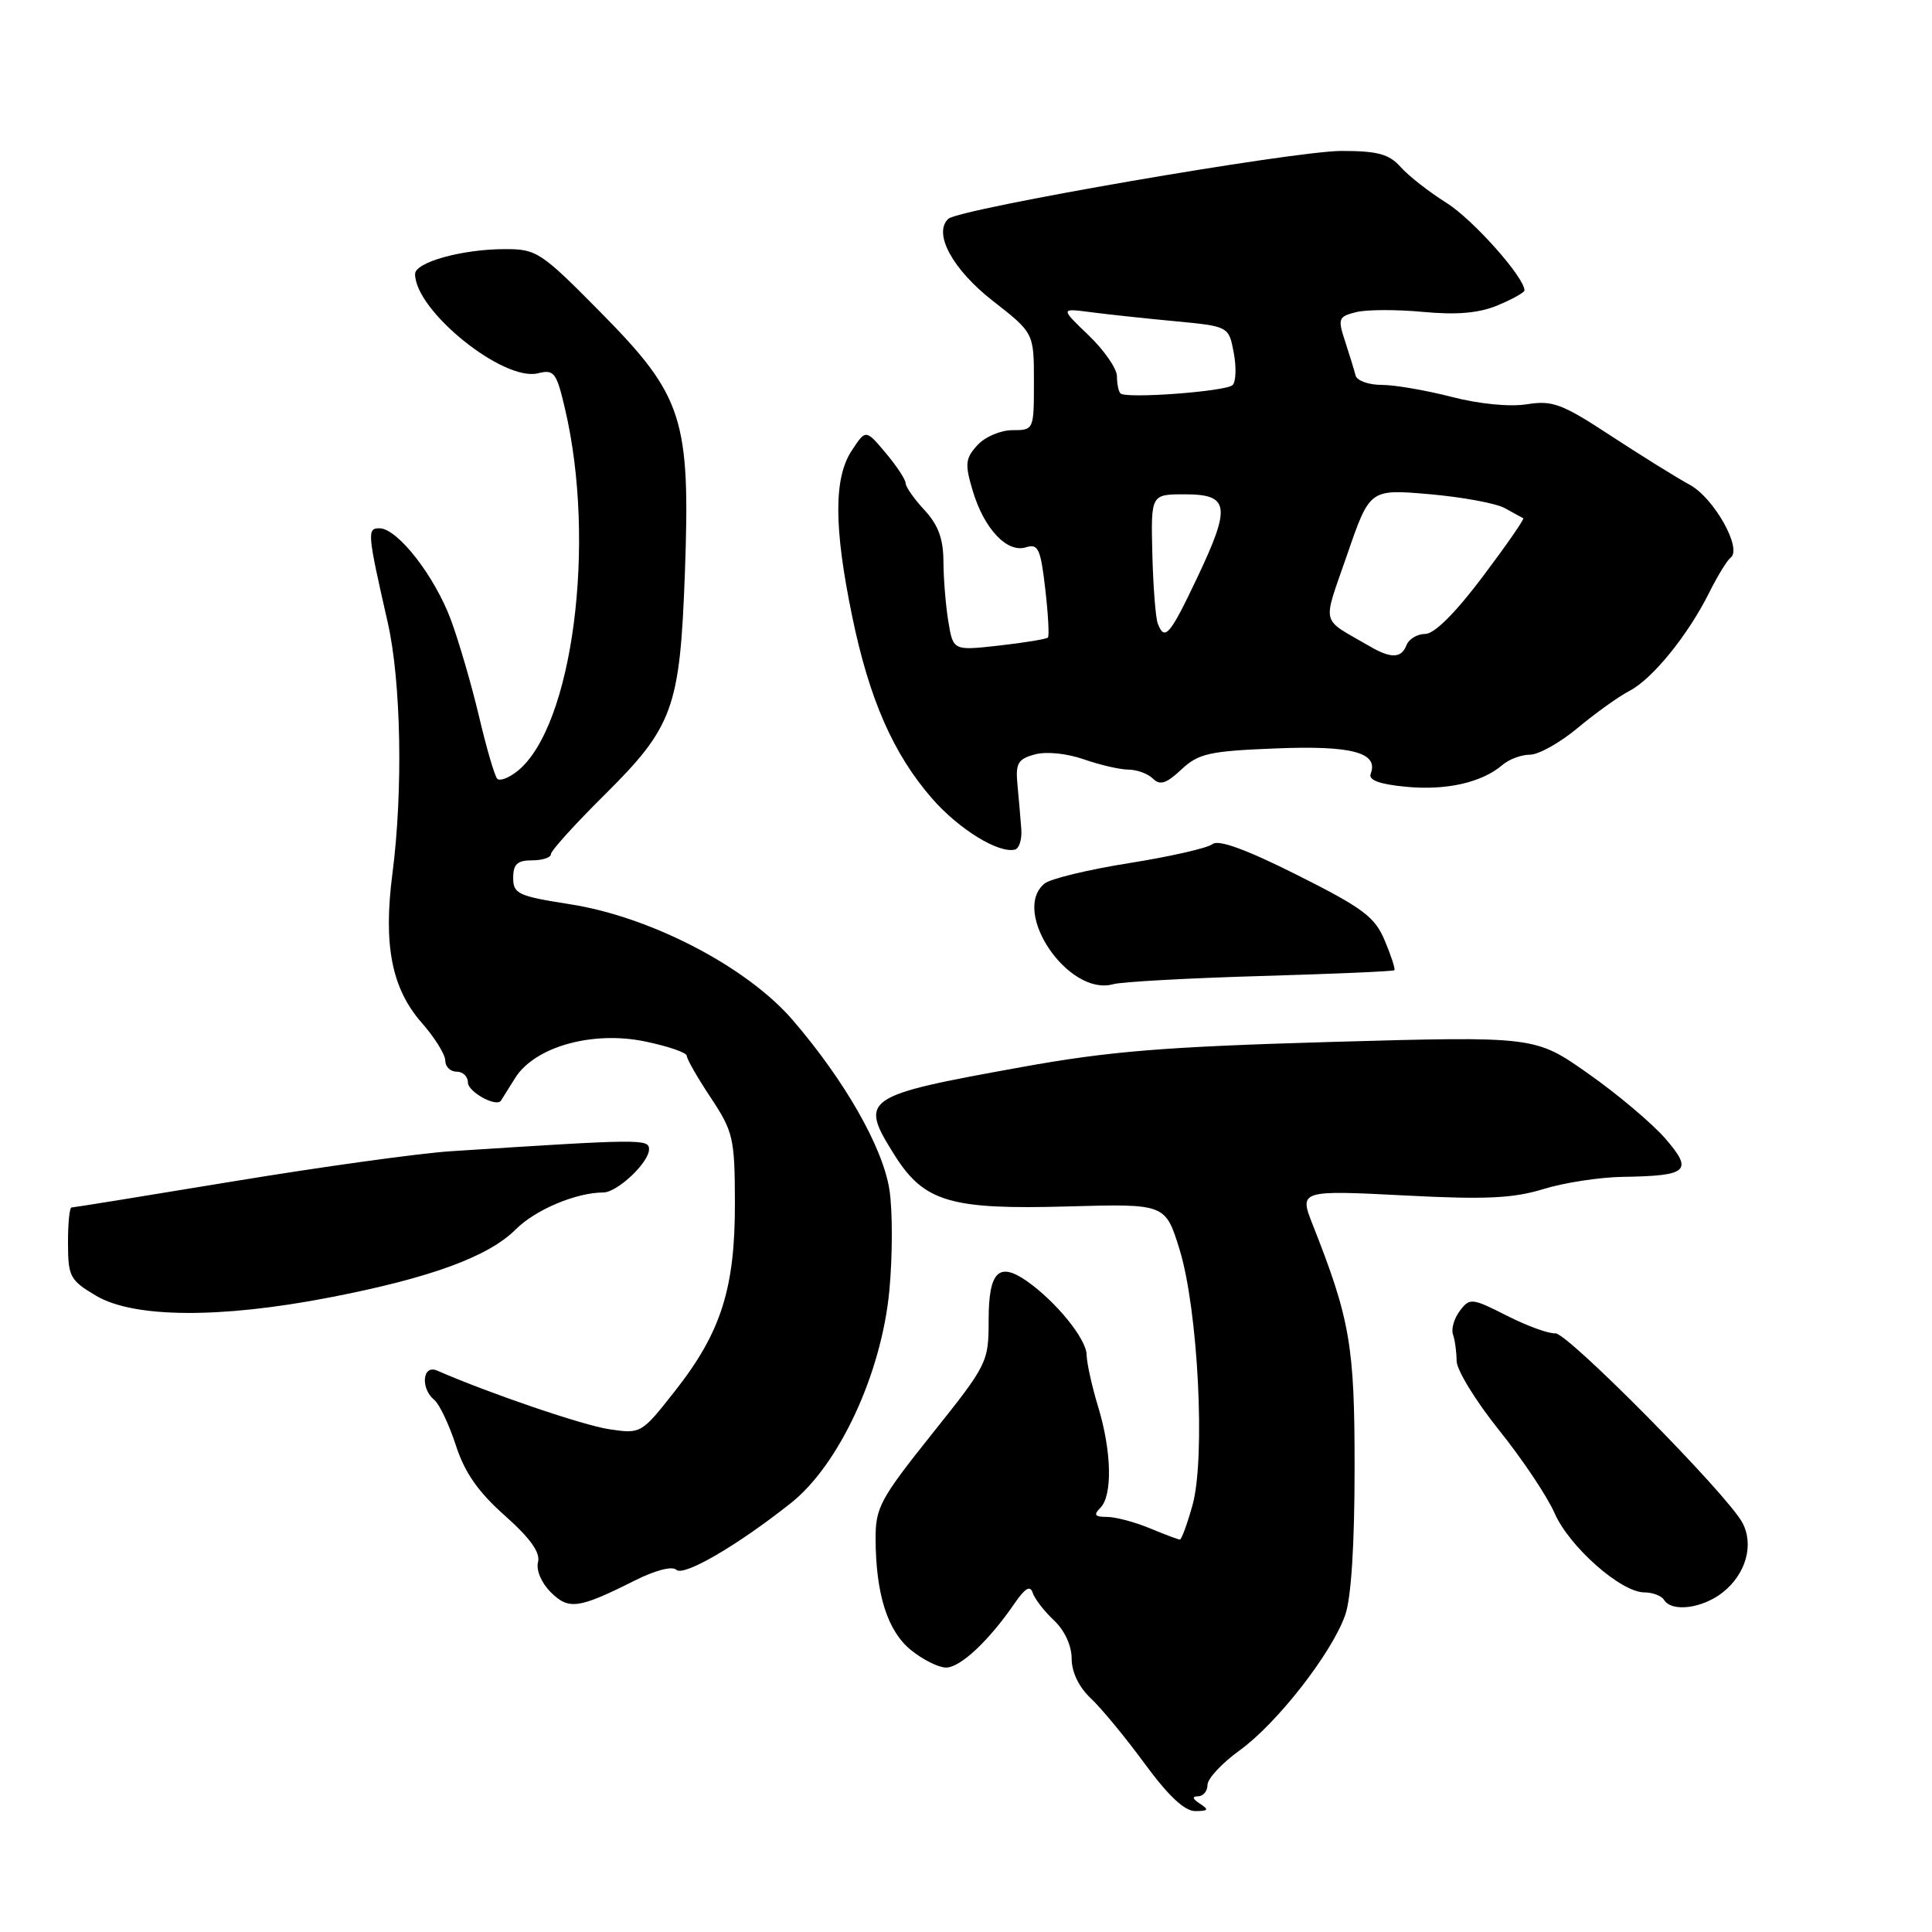 <?xml version="1.0" encoding="UTF-8" standalone="no"?>
<!DOCTYPE svg PUBLIC "-//W3C//DTD SVG 1.1//EN" "http://www.w3.org/Graphics/SVG/1.1/DTD/svg11.dtd" >
<svg xmlns="http://www.w3.org/2000/svg" xmlns:xlink="http://www.w3.org/1999/xlink" version="1.1" viewBox="0 0 256 256">
 <g >
 <path fill="currentColor"
d=" M 159.00 239.00 C 158.00 238.35 157.92 238.03 158.75 238.02 C 159.44 238.01 160.00 237.33 160.00 236.51 C 160.00 235.68 161.91 233.63 164.25 231.94 C 169.21 228.36 176.45 219.08 178.24 214.02 C 179.04 211.77 179.49 204.72 179.49 194.50 C 179.50 178.29 178.90 174.83 173.91 162.20 C 172.14 157.74 172.30 157.69 186.25 158.41 C 196.82 158.96 200.51 158.79 204.50 157.56 C 207.25 156.71 211.97 155.99 215.00 155.94 C 223.70 155.81 224.40 155.18 220.66 150.86 C 218.92 148.86 214.33 144.98 210.45 142.26 C 203.41 137.30 203.41 137.30 176.45 138.06 C 154.27 138.70 147.00 139.29 135.39 141.39 C 114.25 145.21 113.79 145.53 118.56 153.10 C 122.45 159.26 125.95 160.30 141.44 159.86 C 154.41 159.50 154.41 159.50 156.28 165.50 C 158.75 173.45 159.76 193.21 158.01 199.45 C 157.31 201.95 156.56 204.00 156.34 204.00 C 156.12 204.00 154.32 203.32 152.35 202.50 C 150.37 201.68 147.82 201.00 146.68 201.00 C 145.06 201.00 144.87 200.73 145.80 199.80 C 147.43 198.17 147.31 192.33 145.51 186.41 C 144.69 183.71 144.00 180.60 143.98 179.50 C 143.94 177.40 139.93 172.47 136.06 169.75 C 132.33 167.15 131.00 168.51 131.00 174.91 C 131.00 180.50 130.86 180.79 123.50 190.00 C 116.62 198.62 116.00 199.77 116.02 203.95 C 116.06 211.25 117.60 216.10 120.68 218.62 C 122.23 219.89 124.32 220.94 125.33 220.96 C 127.21 221.00 131.02 217.44 134.44 212.45 C 135.83 210.43 136.51 210.03 136.84 211.06 C 137.10 211.85 138.36 213.49 139.65 214.70 C 141.06 216.02 142.00 218.05 142.00 219.78 C 142.00 221.56 142.96 223.56 144.53 225.03 C 145.93 226.34 149.15 230.25 151.69 233.71 C 154.83 237.99 156.98 240.00 158.40 239.98 C 160.12 239.97 160.23 239.80 159.00 239.00 Z  M 84.11 209.43 C 86.79 208.08 89.08 207.48 89.61 208.00 C 90.56 208.95 97.70 204.80 104.79 199.17 C 111.19 194.10 116.80 182.00 117.84 171.05 C 118.28 166.40 118.28 160.36 117.85 157.62 C 116.96 152.00 111.96 143.22 105.06 135.19 C 98.99 128.12 86.21 121.47 75.49 119.81 C 68.66 118.74 68.00 118.44 68.00 116.32 C 68.00 114.51 68.55 114.00 70.50 114.00 C 71.88 114.00 73.00 113.63 73.00 113.18 C 73.00 112.73 76.15 109.25 79.99 105.44 C 89.21 96.30 90.09 93.88 90.75 75.98 C 91.49 55.46 90.53 52.48 79.60 41.40 C 71.69 33.39 71.11 33.00 66.91 33.01 C 61.24 33.01 55.00 34.75 55.00 36.31 C 55.00 41.17 66.70 50.61 71.29 49.46 C 73.42 48.93 73.74 49.34 74.87 54.19 C 79.04 71.95 75.88 96.19 68.62 102.13 C 67.45 103.08 66.22 103.55 65.88 103.18 C 65.54 102.81 64.46 99.12 63.49 95.00 C 62.52 90.88 60.84 85.10 59.76 82.17 C 57.61 76.34 52.67 70.00 50.28 70.00 C 48.62 70.00 48.67 70.59 51.38 82.50 C 53.15 90.32 53.42 104.78 52.00 115.74 C 50.77 125.21 51.90 130.98 55.86 135.50 C 57.59 137.46 59.00 139.73 59.00 140.53 C 59.00 141.34 59.67 142.00 60.50 142.00 C 61.33 142.00 62.00 142.64 62.00 143.43 C 62.00 144.68 65.77 146.76 66.38 145.84 C 66.50 145.65 67.35 144.30 68.26 142.84 C 70.86 138.70 78.49 136.55 85.48 138.00 C 88.52 138.63 91.00 139.48 91.00 139.90 C 91.00 140.32 92.43 142.82 94.18 145.45 C 97.16 149.95 97.36 150.81 97.38 159.38 C 97.40 170.70 95.56 176.52 89.48 184.26 C 84.99 189.98 84.93 190.01 80.73 189.38 C 77.26 188.87 64.84 184.63 57.92 181.61 C 55.98 180.76 55.68 183.97 57.55 185.50 C 58.22 186.05 59.50 188.75 60.40 191.50 C 61.57 195.13 63.36 197.69 66.90 200.83 C 70.27 203.83 71.62 205.72 71.29 206.99 C 71.02 208.03 71.73 209.73 72.96 210.96 C 75.35 213.35 76.64 213.18 84.11 209.43 Z  M 228.25 211.02 C 231.34 208.59 232.44 204.70 230.88 201.77 C 228.86 197.99 207.61 176.49 206.08 176.67 C 205.28 176.76 202.41 175.72 199.72 174.36 C 195.02 171.98 194.75 171.95 193.44 173.69 C 192.68 174.68 192.27 176.10 192.53 176.83 C 192.79 177.56 193.00 179.14 193.01 180.33 C 193.01 181.52 195.54 185.65 198.63 189.50 C 201.72 193.35 205.03 198.30 205.99 200.50 C 207.94 204.95 214.79 211.00 217.88 211.00 C 218.98 211.00 220.16 211.45 220.50 212.00 C 221.52 213.65 225.56 213.13 228.25 211.02 Z  M 43.57 171.94 C 57.00 169.35 64.71 166.53 68.35 162.89 C 70.95 160.29 76.33 158.02 79.94 158.01 C 81.80 158.00 86.00 154.04 86.00 152.29 C 86.00 150.90 84.99 150.91 59.80 152.54 C 55.56 152.81 42.61 154.61 31.02 156.52 C 19.43 158.43 9.74 160.00 9.48 160.00 C 9.21 160.00 9.00 162.14 9.01 164.75 C 9.02 169.17 9.28 169.65 12.76 171.71 C 17.74 174.64 29.13 174.73 43.57 171.94 Z  M 167.00 129.33 C 176.62 129.05 184.62 128.71 184.76 128.56 C 184.91 128.42 184.34 126.66 183.50 124.66 C 182.18 121.49 180.64 120.34 171.90 115.95 C 165.13 112.55 161.45 111.21 160.66 111.85 C 160.02 112.37 155.07 113.50 149.65 114.36 C 144.23 115.22 139.17 116.44 138.40 117.08 C 133.90 120.81 141.60 132.08 147.50 130.41 C 148.60 130.10 157.38 129.61 167.00 129.33 Z  M 135.33 109.90 C 135.23 108.58 135.01 105.97 134.83 104.09 C 134.54 101.15 134.85 100.59 137.10 99.97 C 138.61 99.55 141.33 99.82 143.60 100.61 C 145.74 101.36 148.42 101.98 149.55 101.98 C 150.68 101.99 152.13 102.53 152.79 103.19 C 153.70 104.10 154.56 103.82 156.53 101.97 C 158.80 99.84 160.21 99.52 169.05 99.17 C 179.15 98.76 182.71 99.72 181.62 102.54 C 181.31 103.37 182.81 103.92 186.29 104.25 C 191.63 104.77 196.37 103.69 199.08 101.36 C 199.95 100.61 201.59 100.00 202.73 100.00 C 203.88 100.00 206.73 98.40 209.07 96.44 C 211.42 94.48 214.50 92.28 215.92 91.54 C 218.96 89.97 223.69 84.13 226.49 78.50 C 227.59 76.30 228.86 74.23 229.31 73.90 C 230.91 72.74 227.12 65.98 223.89 64.23 C 222.14 63.28 217.43 60.35 213.43 57.73 C 206.98 53.50 205.71 53.02 202.31 53.57 C 200.04 53.93 195.98 53.53 192.35 52.59 C 188.97 51.72 184.80 51.00 183.07 51.00 C 181.35 51.00 179.79 50.44 179.62 49.75 C 179.45 49.06 178.82 47.04 178.24 45.25 C 177.24 42.22 177.34 41.95 179.69 41.36 C 181.08 41.01 185.08 41.00 188.58 41.33 C 193.09 41.75 195.98 41.49 198.47 40.45 C 200.41 39.64 202.00 38.75 202.00 38.48 C 202.00 36.75 195.17 29.08 191.68 26.89 C 189.38 25.45 186.64 23.31 185.60 22.14 C 184.06 20.41 182.55 20.00 177.76 20.00 C 171.42 20.00 127.07 27.66 125.65 29.00 C 123.62 30.91 126.21 35.69 131.53 39.85 C 137.00 44.12 137.00 44.12 137.00 50.56 C 137.00 56.97 136.99 57.00 134.15 57.00 C 132.58 57.00 130.50 57.89 129.50 59.00 C 127.90 60.76 127.83 61.49 128.90 65.06 C 130.41 70.09 133.45 73.31 135.95 72.52 C 137.56 72.00 137.89 72.71 138.50 78.03 C 138.89 81.38 139.05 84.29 138.85 84.48 C 138.65 84.68 135.75 85.16 132.39 85.54 C 126.30 86.22 126.30 86.22 125.66 82.36 C 125.31 80.24 125.02 76.65 125.01 74.40 C 125.00 71.41 124.32 69.55 122.50 67.59 C 121.12 66.11 120.00 64.50 120.00 64.03 C 120.00 63.55 118.81 61.74 117.36 60.02 C 114.72 56.88 114.72 56.88 112.87 59.69 C 110.46 63.33 110.48 69.87 112.93 81.73 C 115.19 92.66 118.37 99.91 123.49 105.79 C 127.05 109.88 132.34 113.13 134.50 112.57 C 135.05 112.42 135.42 111.22 135.33 109.90 Z  M 181.50 85.64 C 174.86 81.77 175.19 83.13 178.51 73.48 C 181.50 64.80 181.50 64.80 189.39 65.48 C 193.74 65.86 198.24 66.69 199.39 67.33 C 200.55 67.97 201.65 68.58 201.84 68.67 C 202.02 68.76 199.60 72.25 196.46 76.42 C 192.85 81.22 190.06 84.00 188.85 84.00 C 187.80 84.00 186.68 84.67 186.36 85.50 C 185.69 87.24 184.31 87.28 181.50 85.64 Z  M 153.41 82.62 C 153.12 81.87 152.80 77.71 152.69 73.37 C 152.50 65.50 152.50 65.50 156.99 65.50 C 162.91 65.50 163.14 67.06 158.63 76.56 C 155.00 84.21 154.32 85.00 153.41 82.62 Z  M 148.47 52.13 C 148.21 51.88 148.00 50.85 148.00 49.85 C 148.00 48.85 146.31 46.41 144.25 44.43 C 140.50 40.84 140.50 40.84 144.50 41.36 C 146.70 41.65 151.72 42.19 155.66 42.56 C 162.82 43.24 162.82 43.24 163.48 46.75 C 163.84 48.68 163.77 50.60 163.32 51.03 C 162.40 51.88 149.20 52.86 148.47 52.13 Z "/>
</g>
</svg>